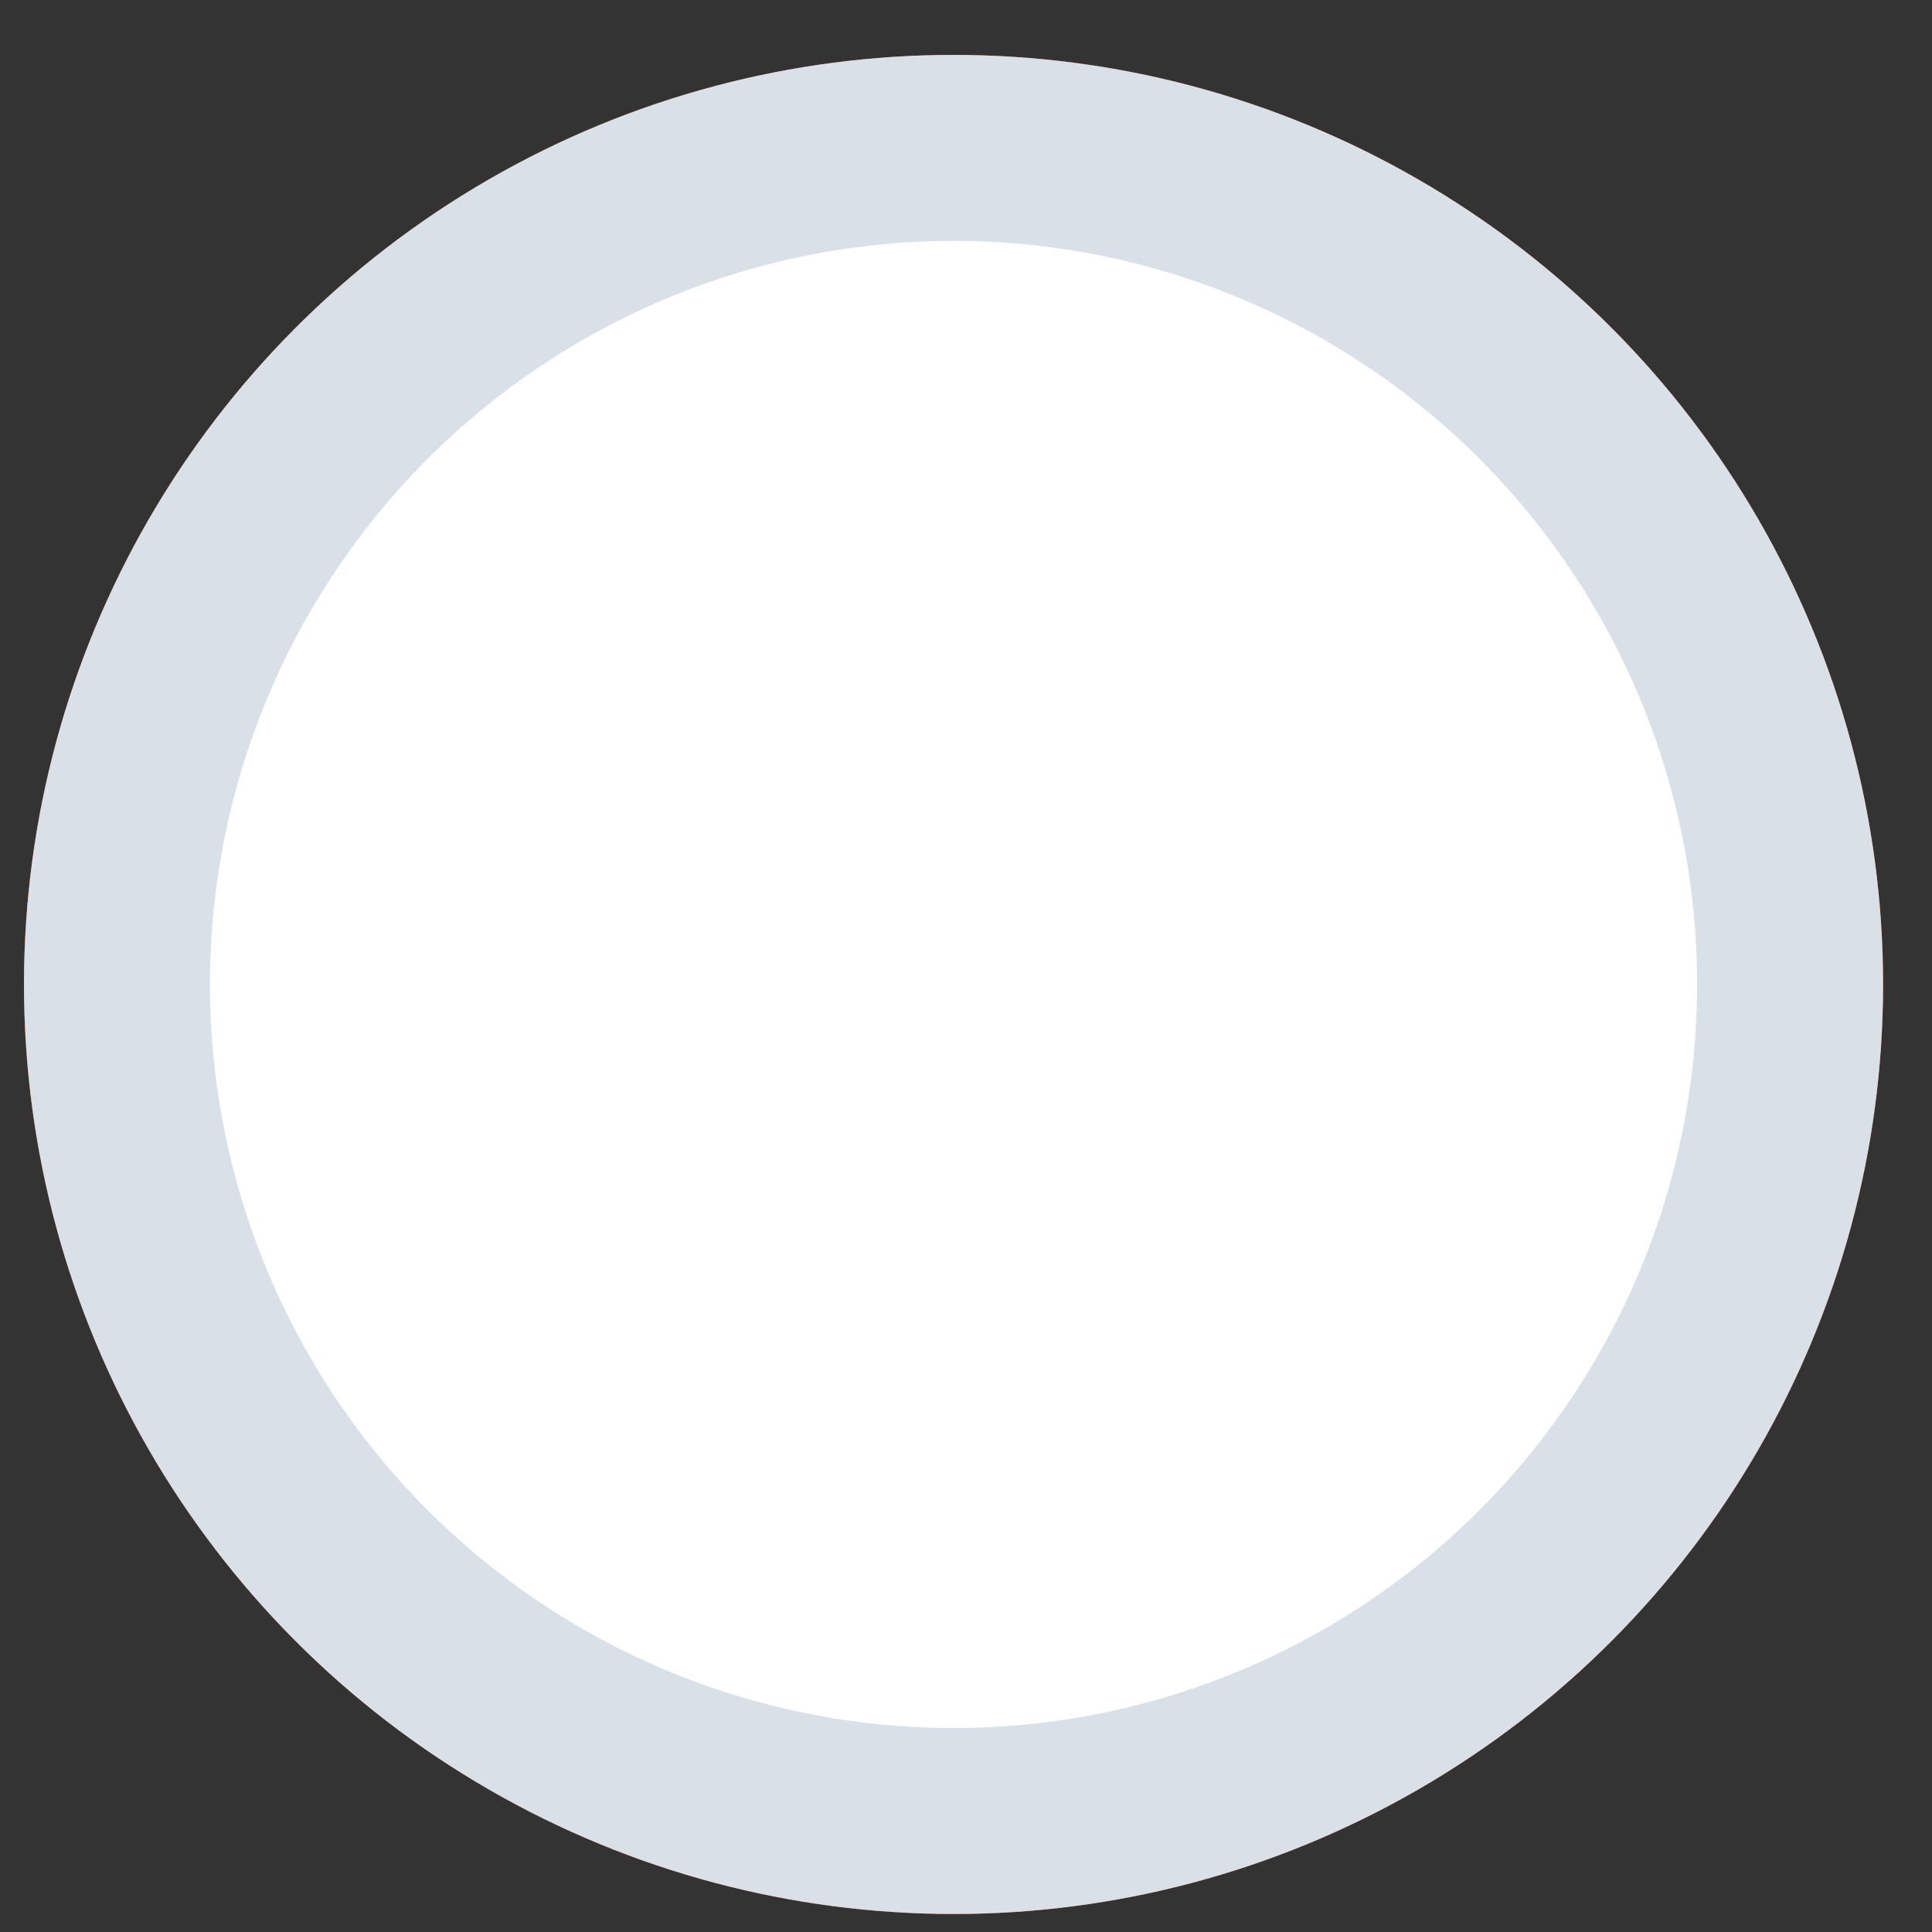 <svg width="20" height="20" viewBox="0 0 20 20" fill="none" xmlns="http://www.w3.org/2000/svg">
<rect x="0" y="0" width="20" height="20" fill="#333333" stroke="none"/>
<circle cx="9.871" cy="10.191" r="9.623" fill="#F25D29"/>
<circle cx="9.871" cy="10.191" r="8.66" fill="white" stroke="#DAE0E8" stroke-width="1.925"/>
<path d="M13.571 8.984L9.762 12.793C9.626 12.929 9.45 12.993 9.265 12.993C9.089 12.993 8.912 12.929 8.776 12.793L6.868 10.892C6.595 10.612 6.595 10.171 6.868 9.898C7.14 9.625 7.589 9.625 7.862 9.898L9.265 11.301L12.577 7.99C12.85 7.717 13.299 7.717 13.571 7.99C13.844 8.27 13.844 8.711 13.571 8.984Z" fill="white"/>
</svg>
